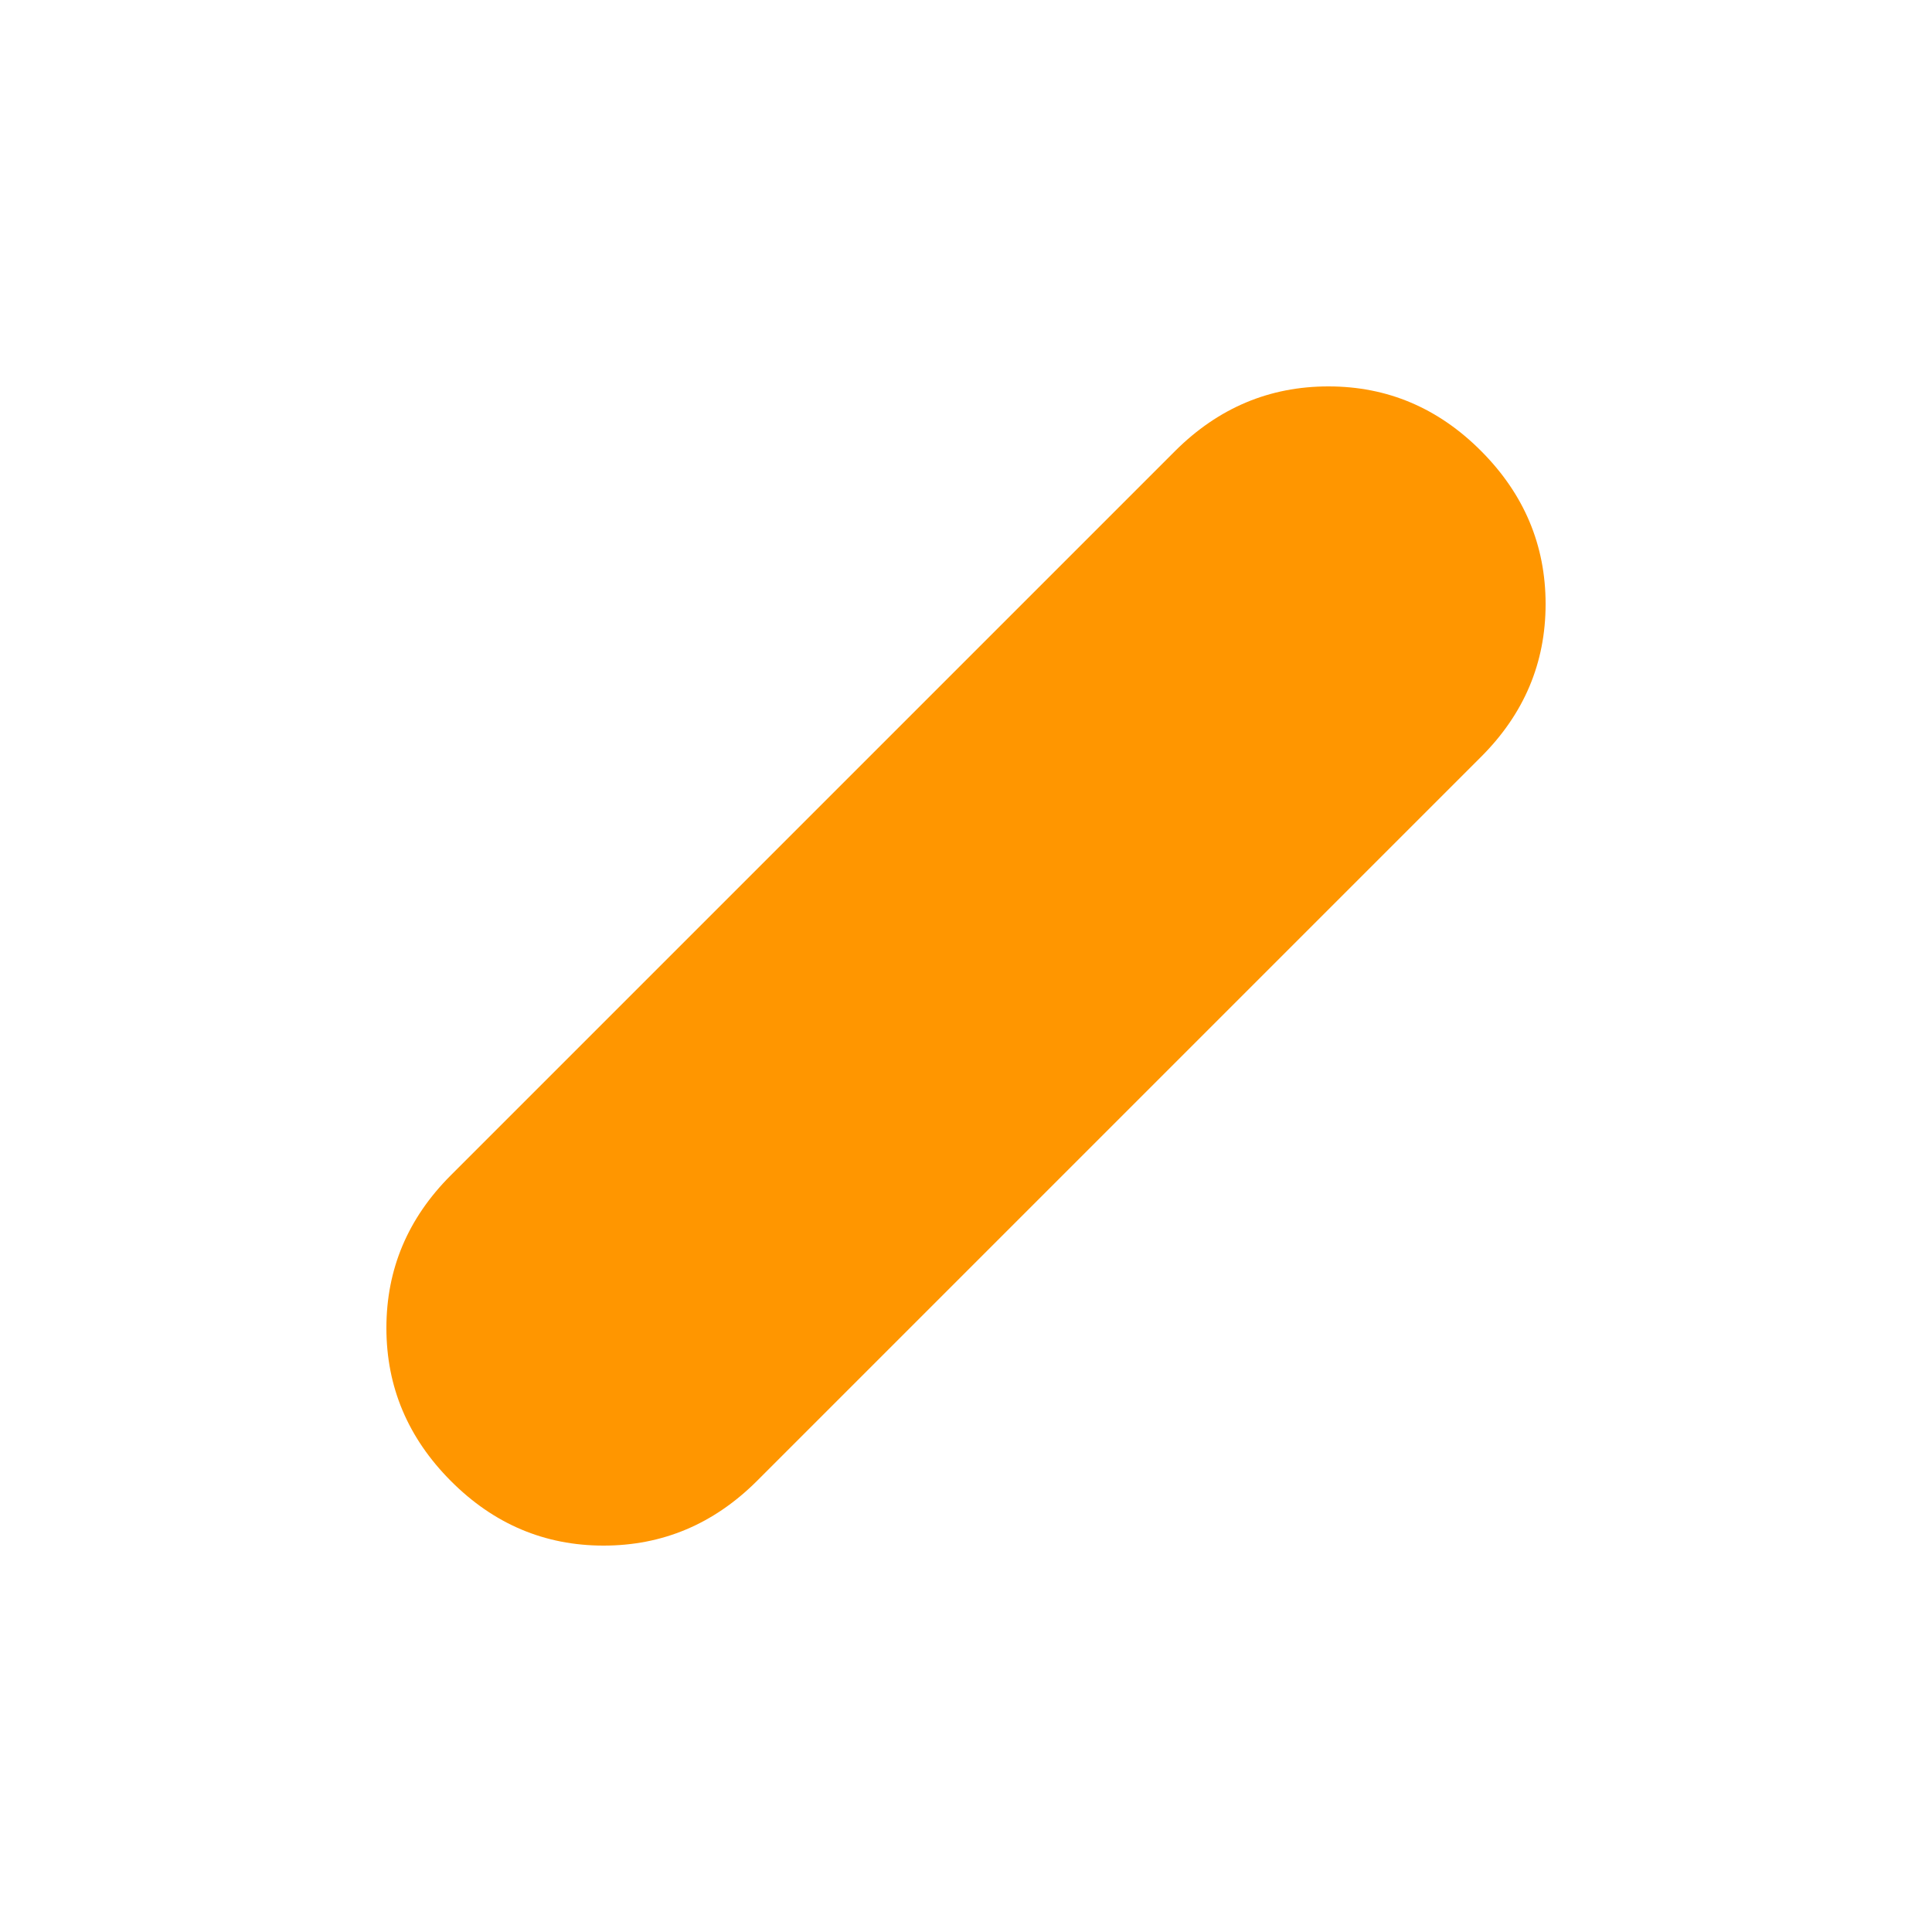 <svg xmlns="http://www.w3.org/2000/svg" height="48" viewBox="0 -960 960 960" width="48"><path fill="rgb(255, 150, 0)" d="M224-224.14q-32-32.14-32-76T224-376l360-360q32.18-32 76.09-32Q704-768 736-735.86t32 76Q768-616 736-584L376-224q-32.18 32-76.09 32Q256-192 224-224.14Z"/></svg>